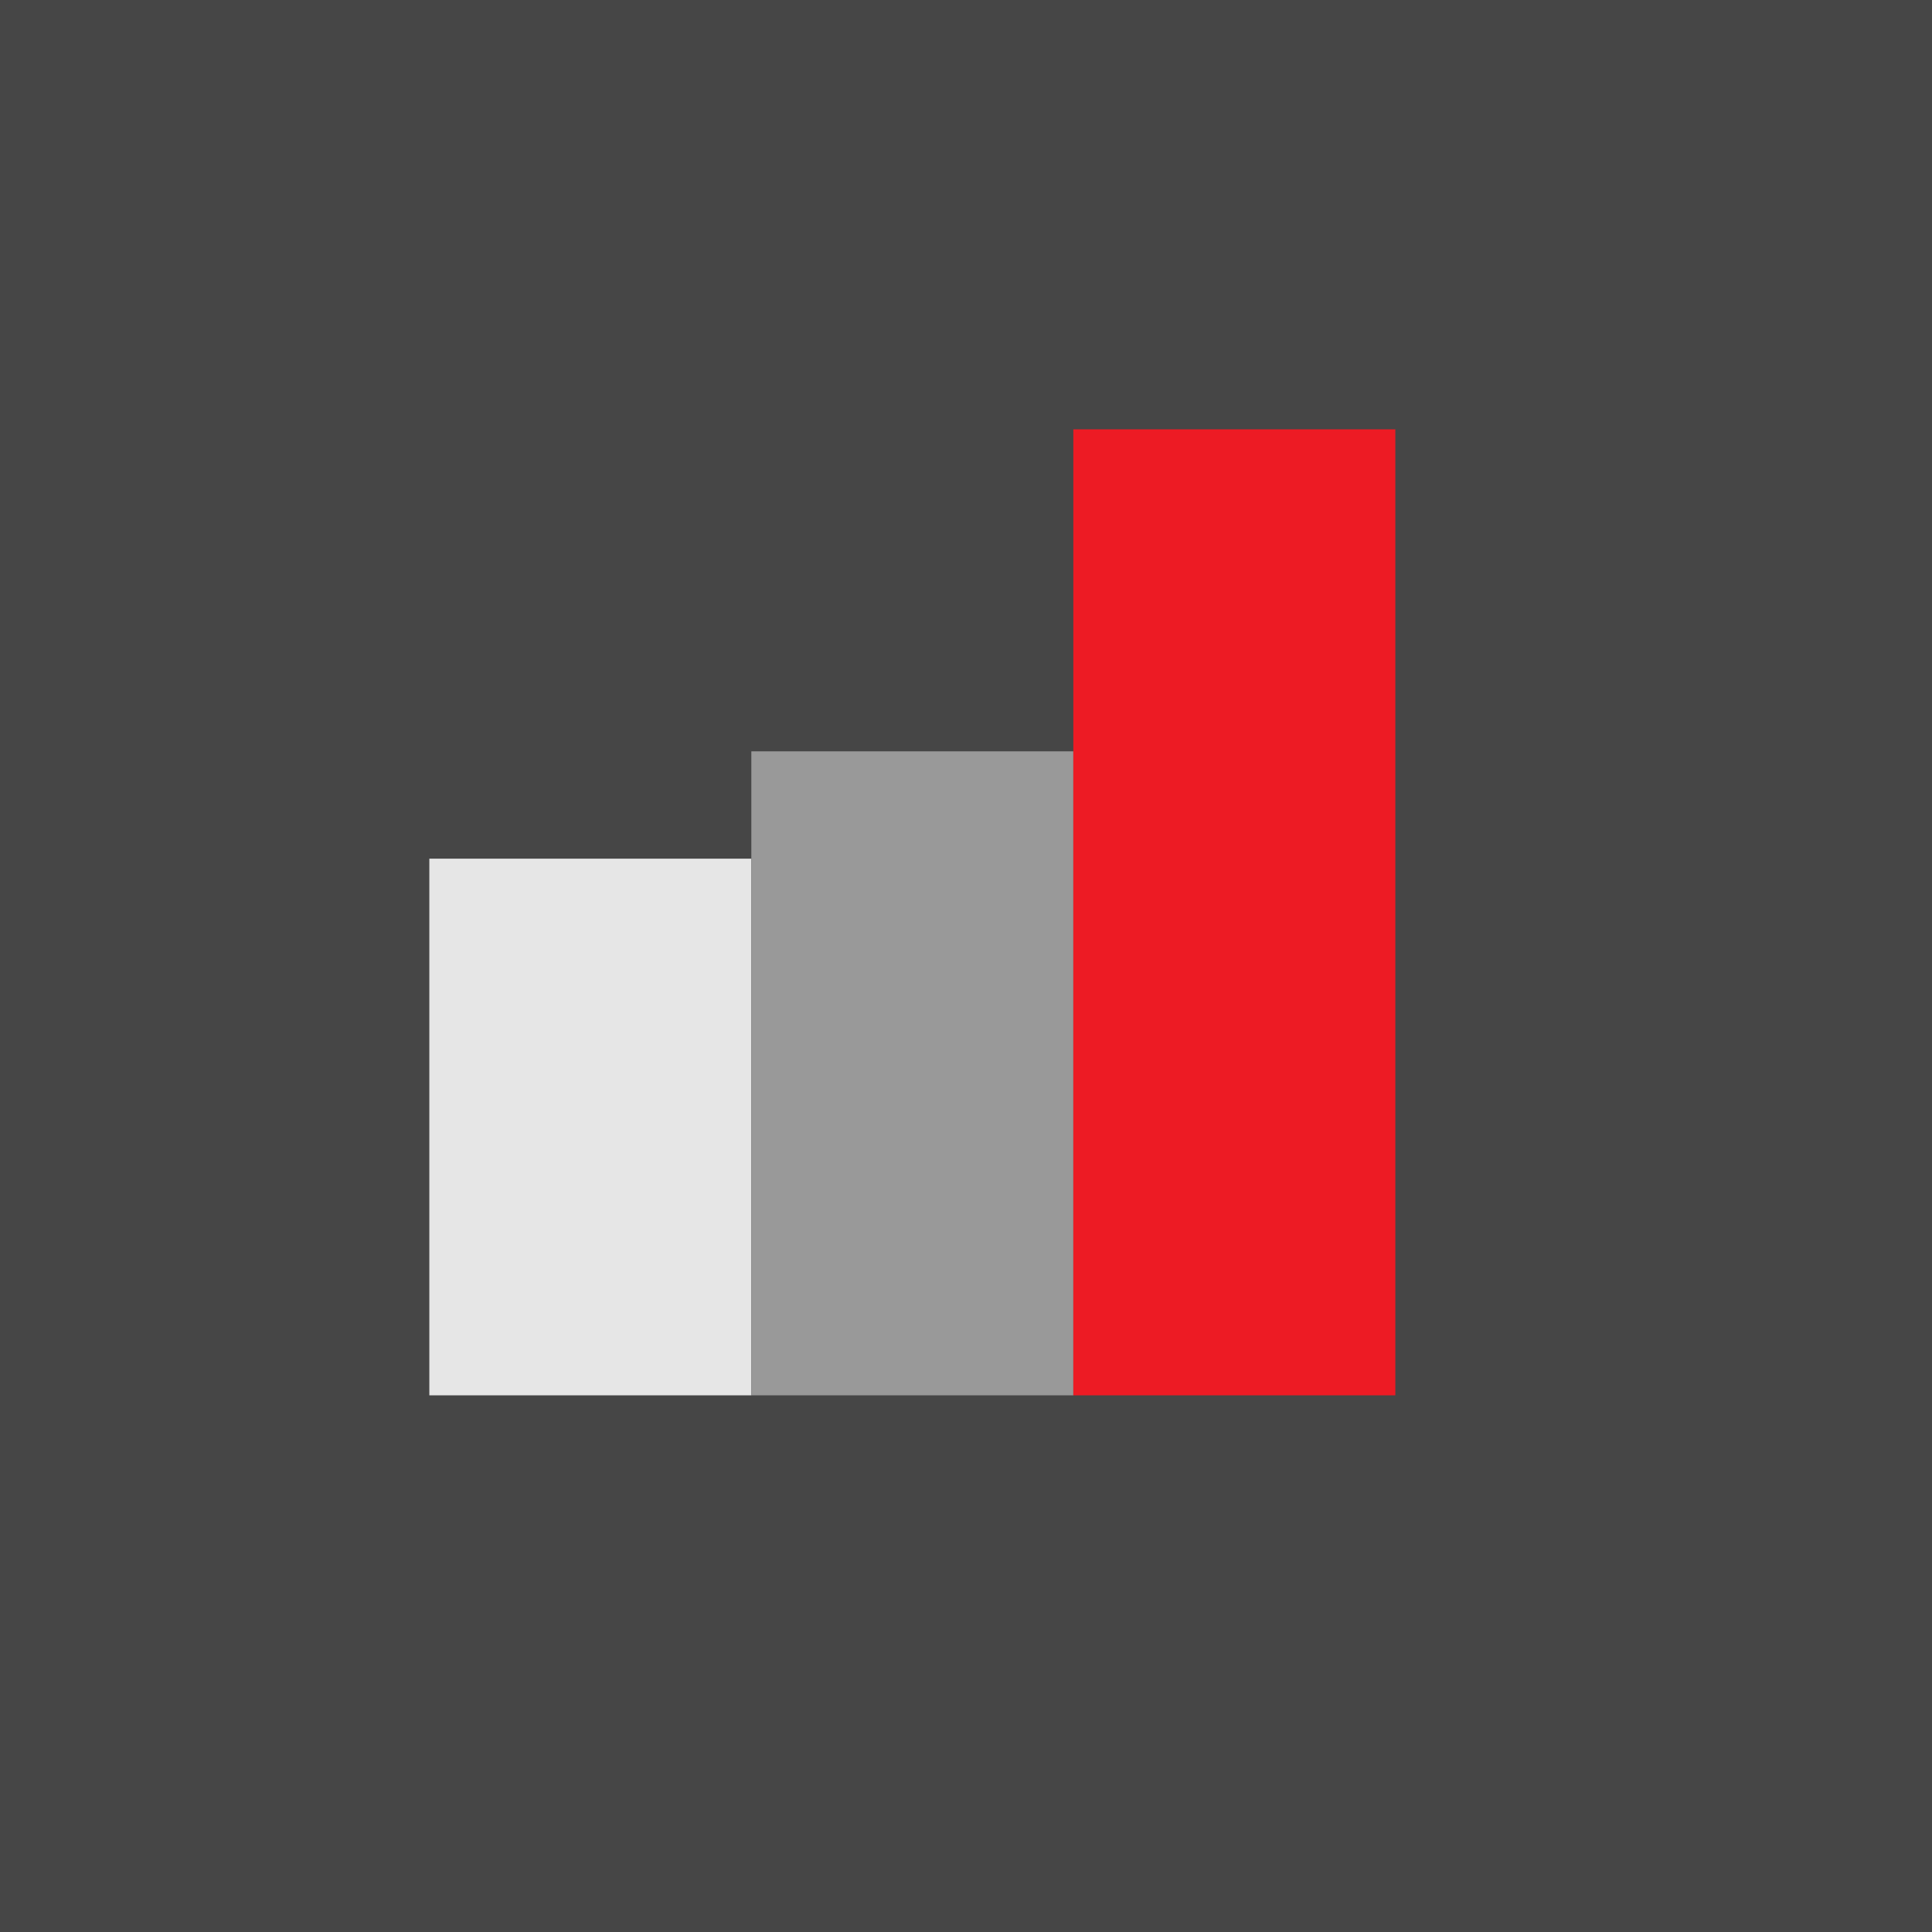 <!-- by TradingView --><svg width="18" height="18" viewBox="0 0 18 18" xmlns="http://www.w3.org/2000/svg"><path fill="#464646" d="M0 0h18v18H0z"/><path fill="#E6E6E6" d="M4 8h3v5H4z"/><path fill="#999" d="M7 7h3v6H7z"/><path fill="#ED1B24" d="M10 4h3v9h-3z"/></svg>